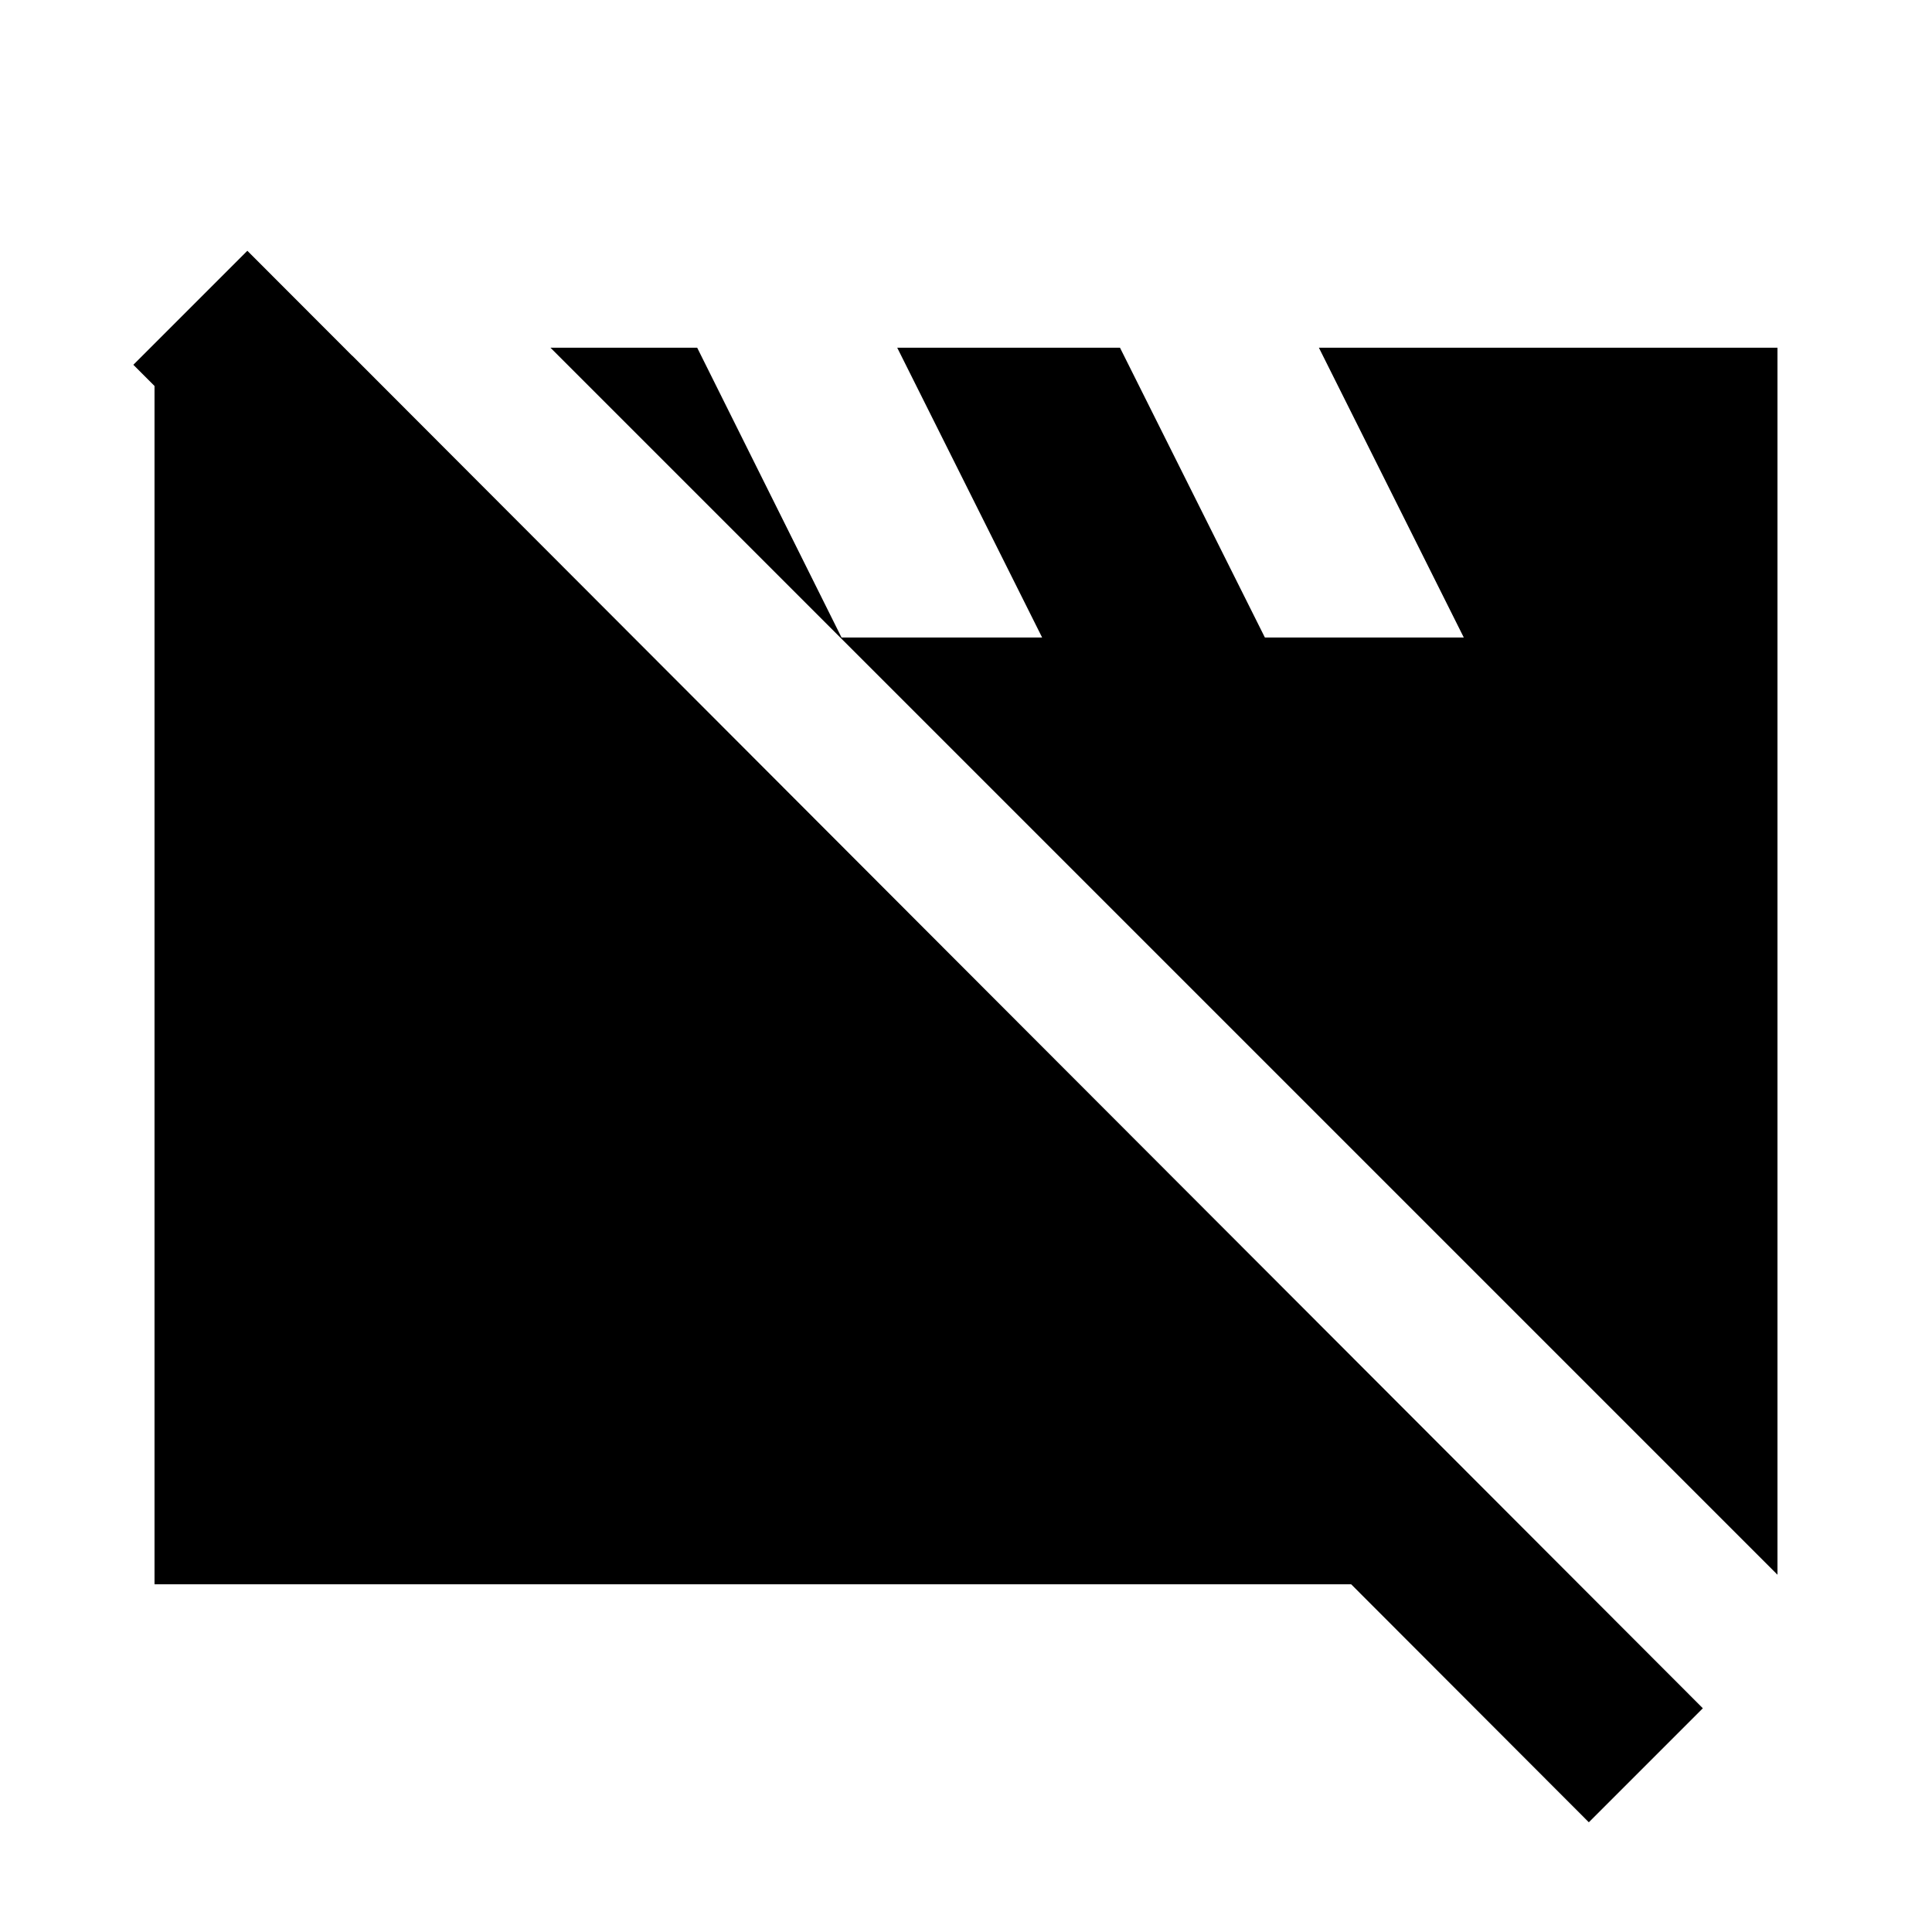 <svg xmlns="http://www.w3.org/2000/svg" height="20" viewBox="0 -960 960 960" width="20"><path d="M76.78-172.78v-610.48h98.26l609.48 610.48H76.78Zm806.44-4.74-609.7-609.7h72.91l72.35 145.26-1.26-1.26h100.31l-72-144h110.69l72 144h98.83l-72-144h227.87v609.7Zm-93.74 123L66.26-778.74l56.65-56.65 723.22 724.22-56.65 56.65Z"/></svg>
